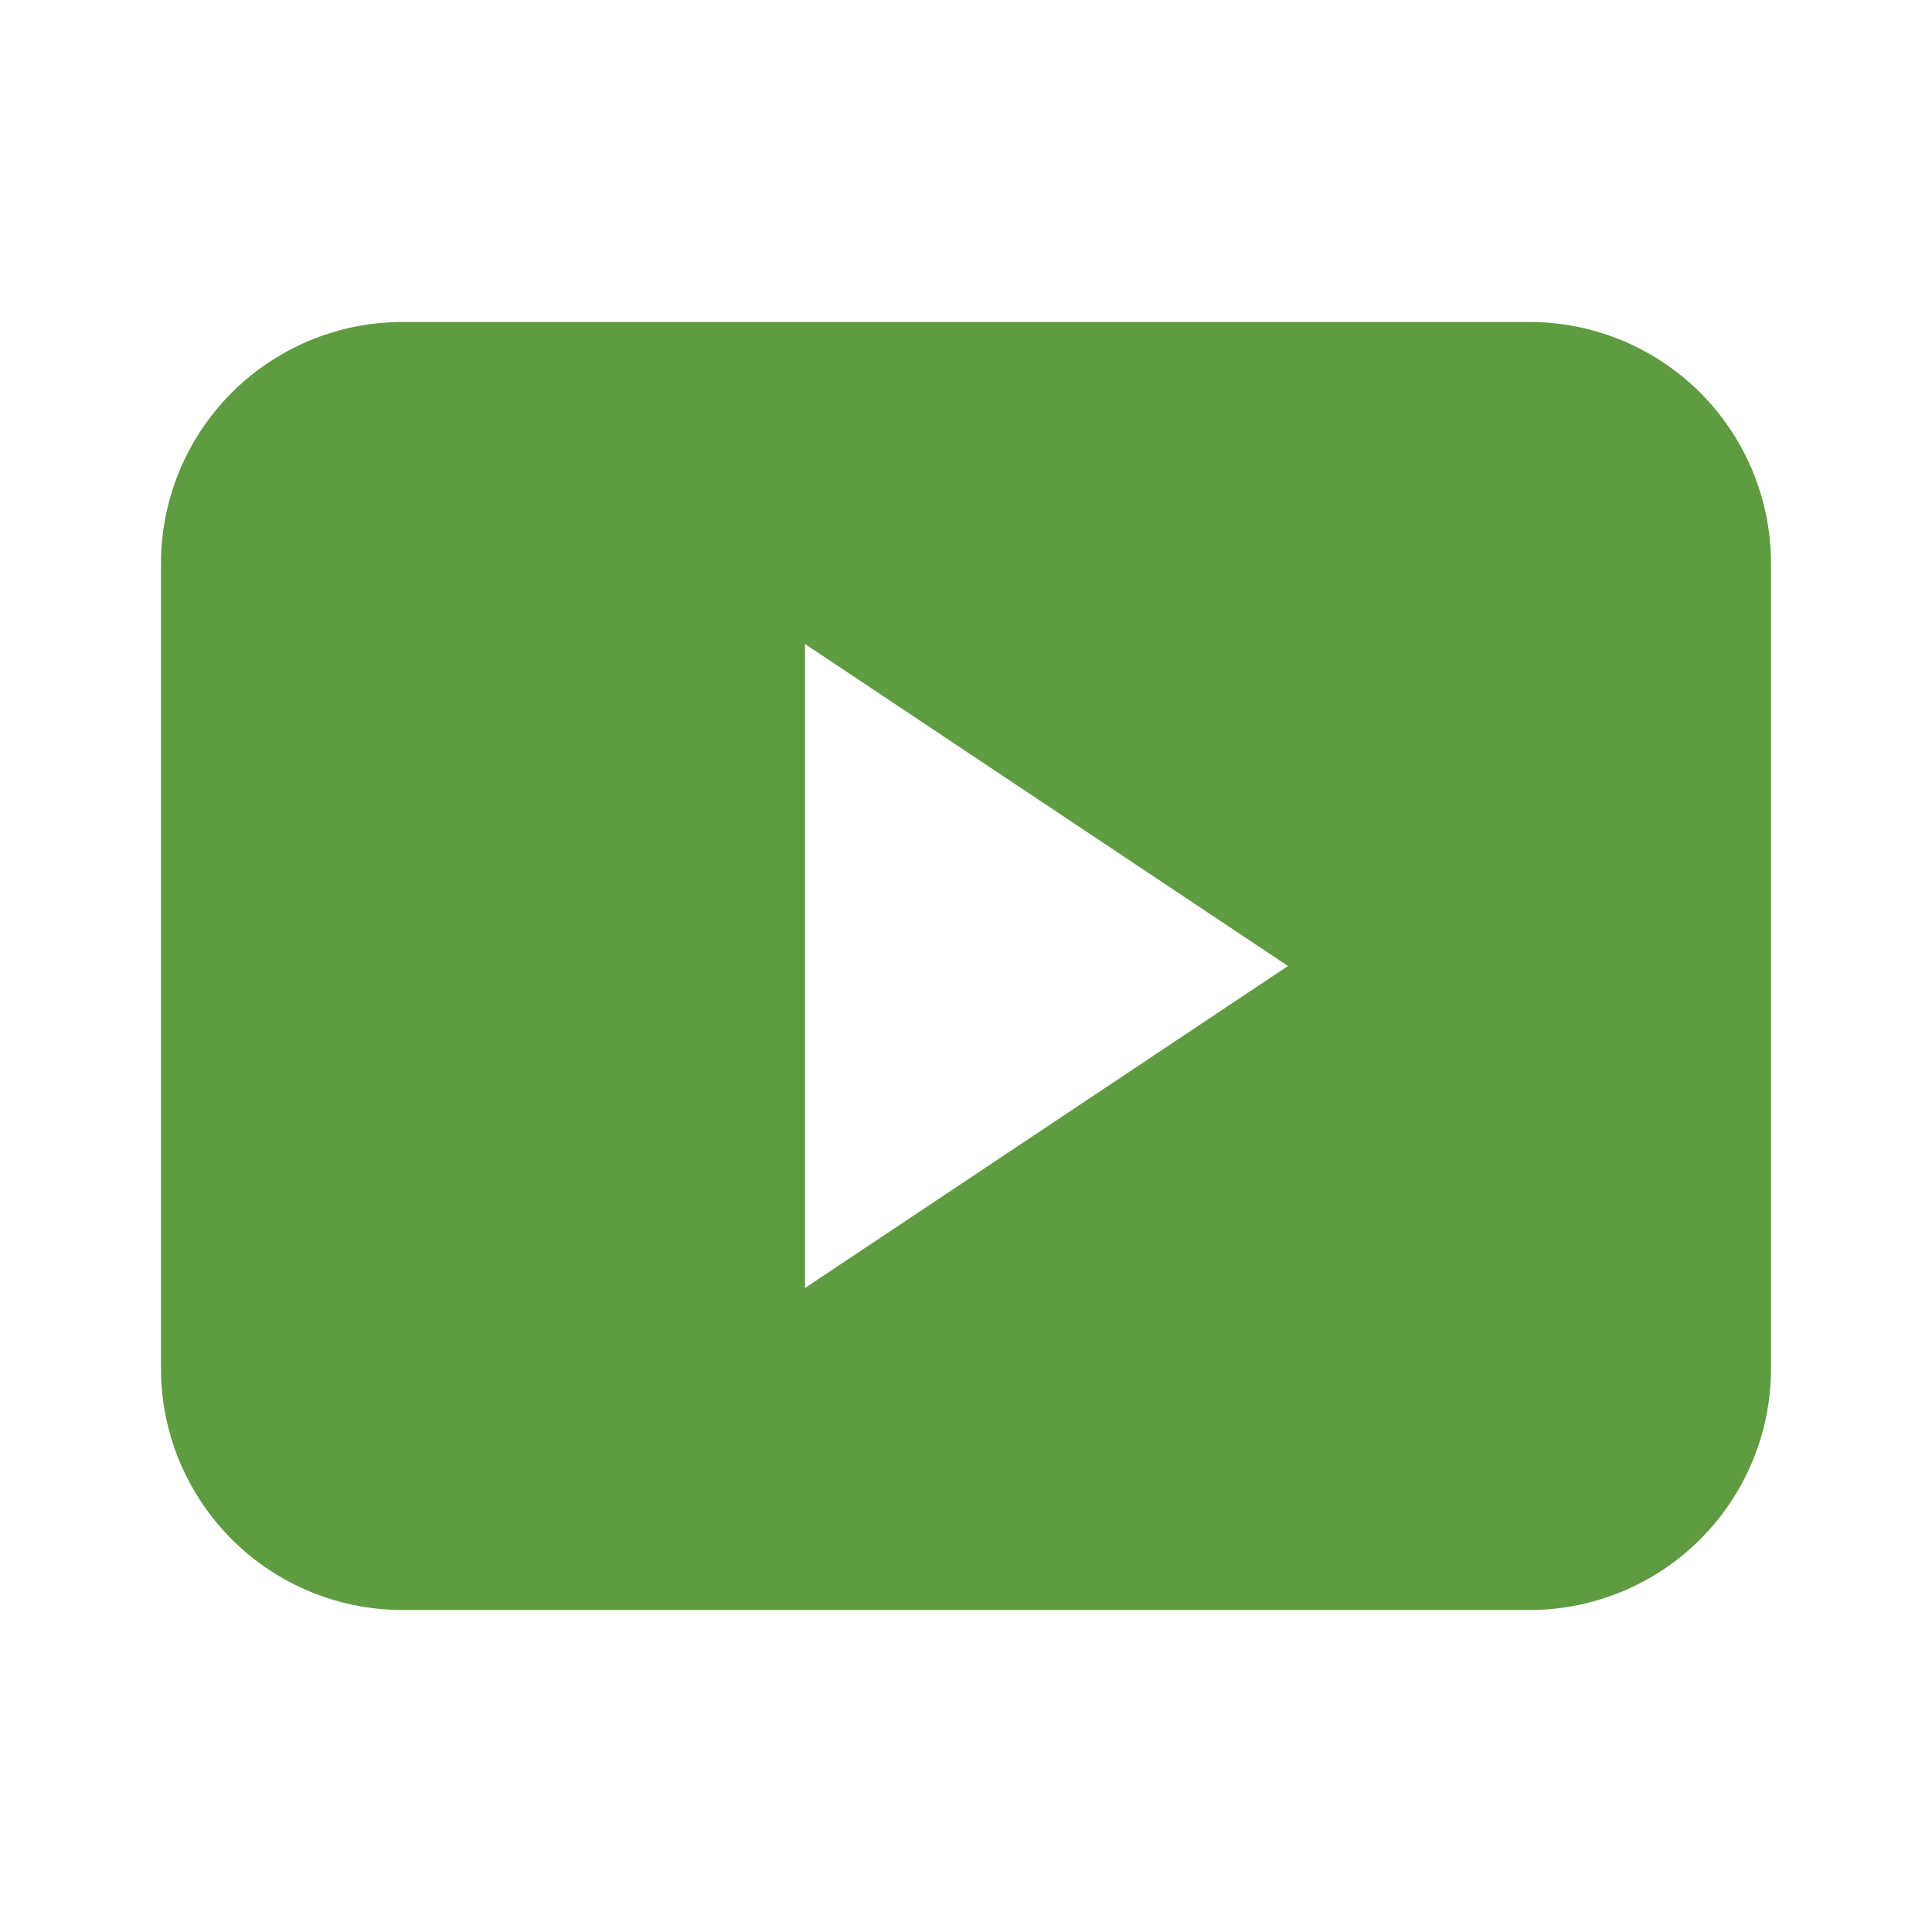 <svg xmlns="http://www.w3.org/2000/svg" viewBox="0 0 24 24" data-supported-dps="24x24" fill="#5f9b41 " class="mercado-match" width="24" height="24" focusable="false">
  <path d="M19 4H5a3 3 0 00-3 3v10a3 3 0 003 3h14a3 3 0 003-3V7a3 3 0 00-3-3zm-9 12V8l6 4z"></path>
</svg>
